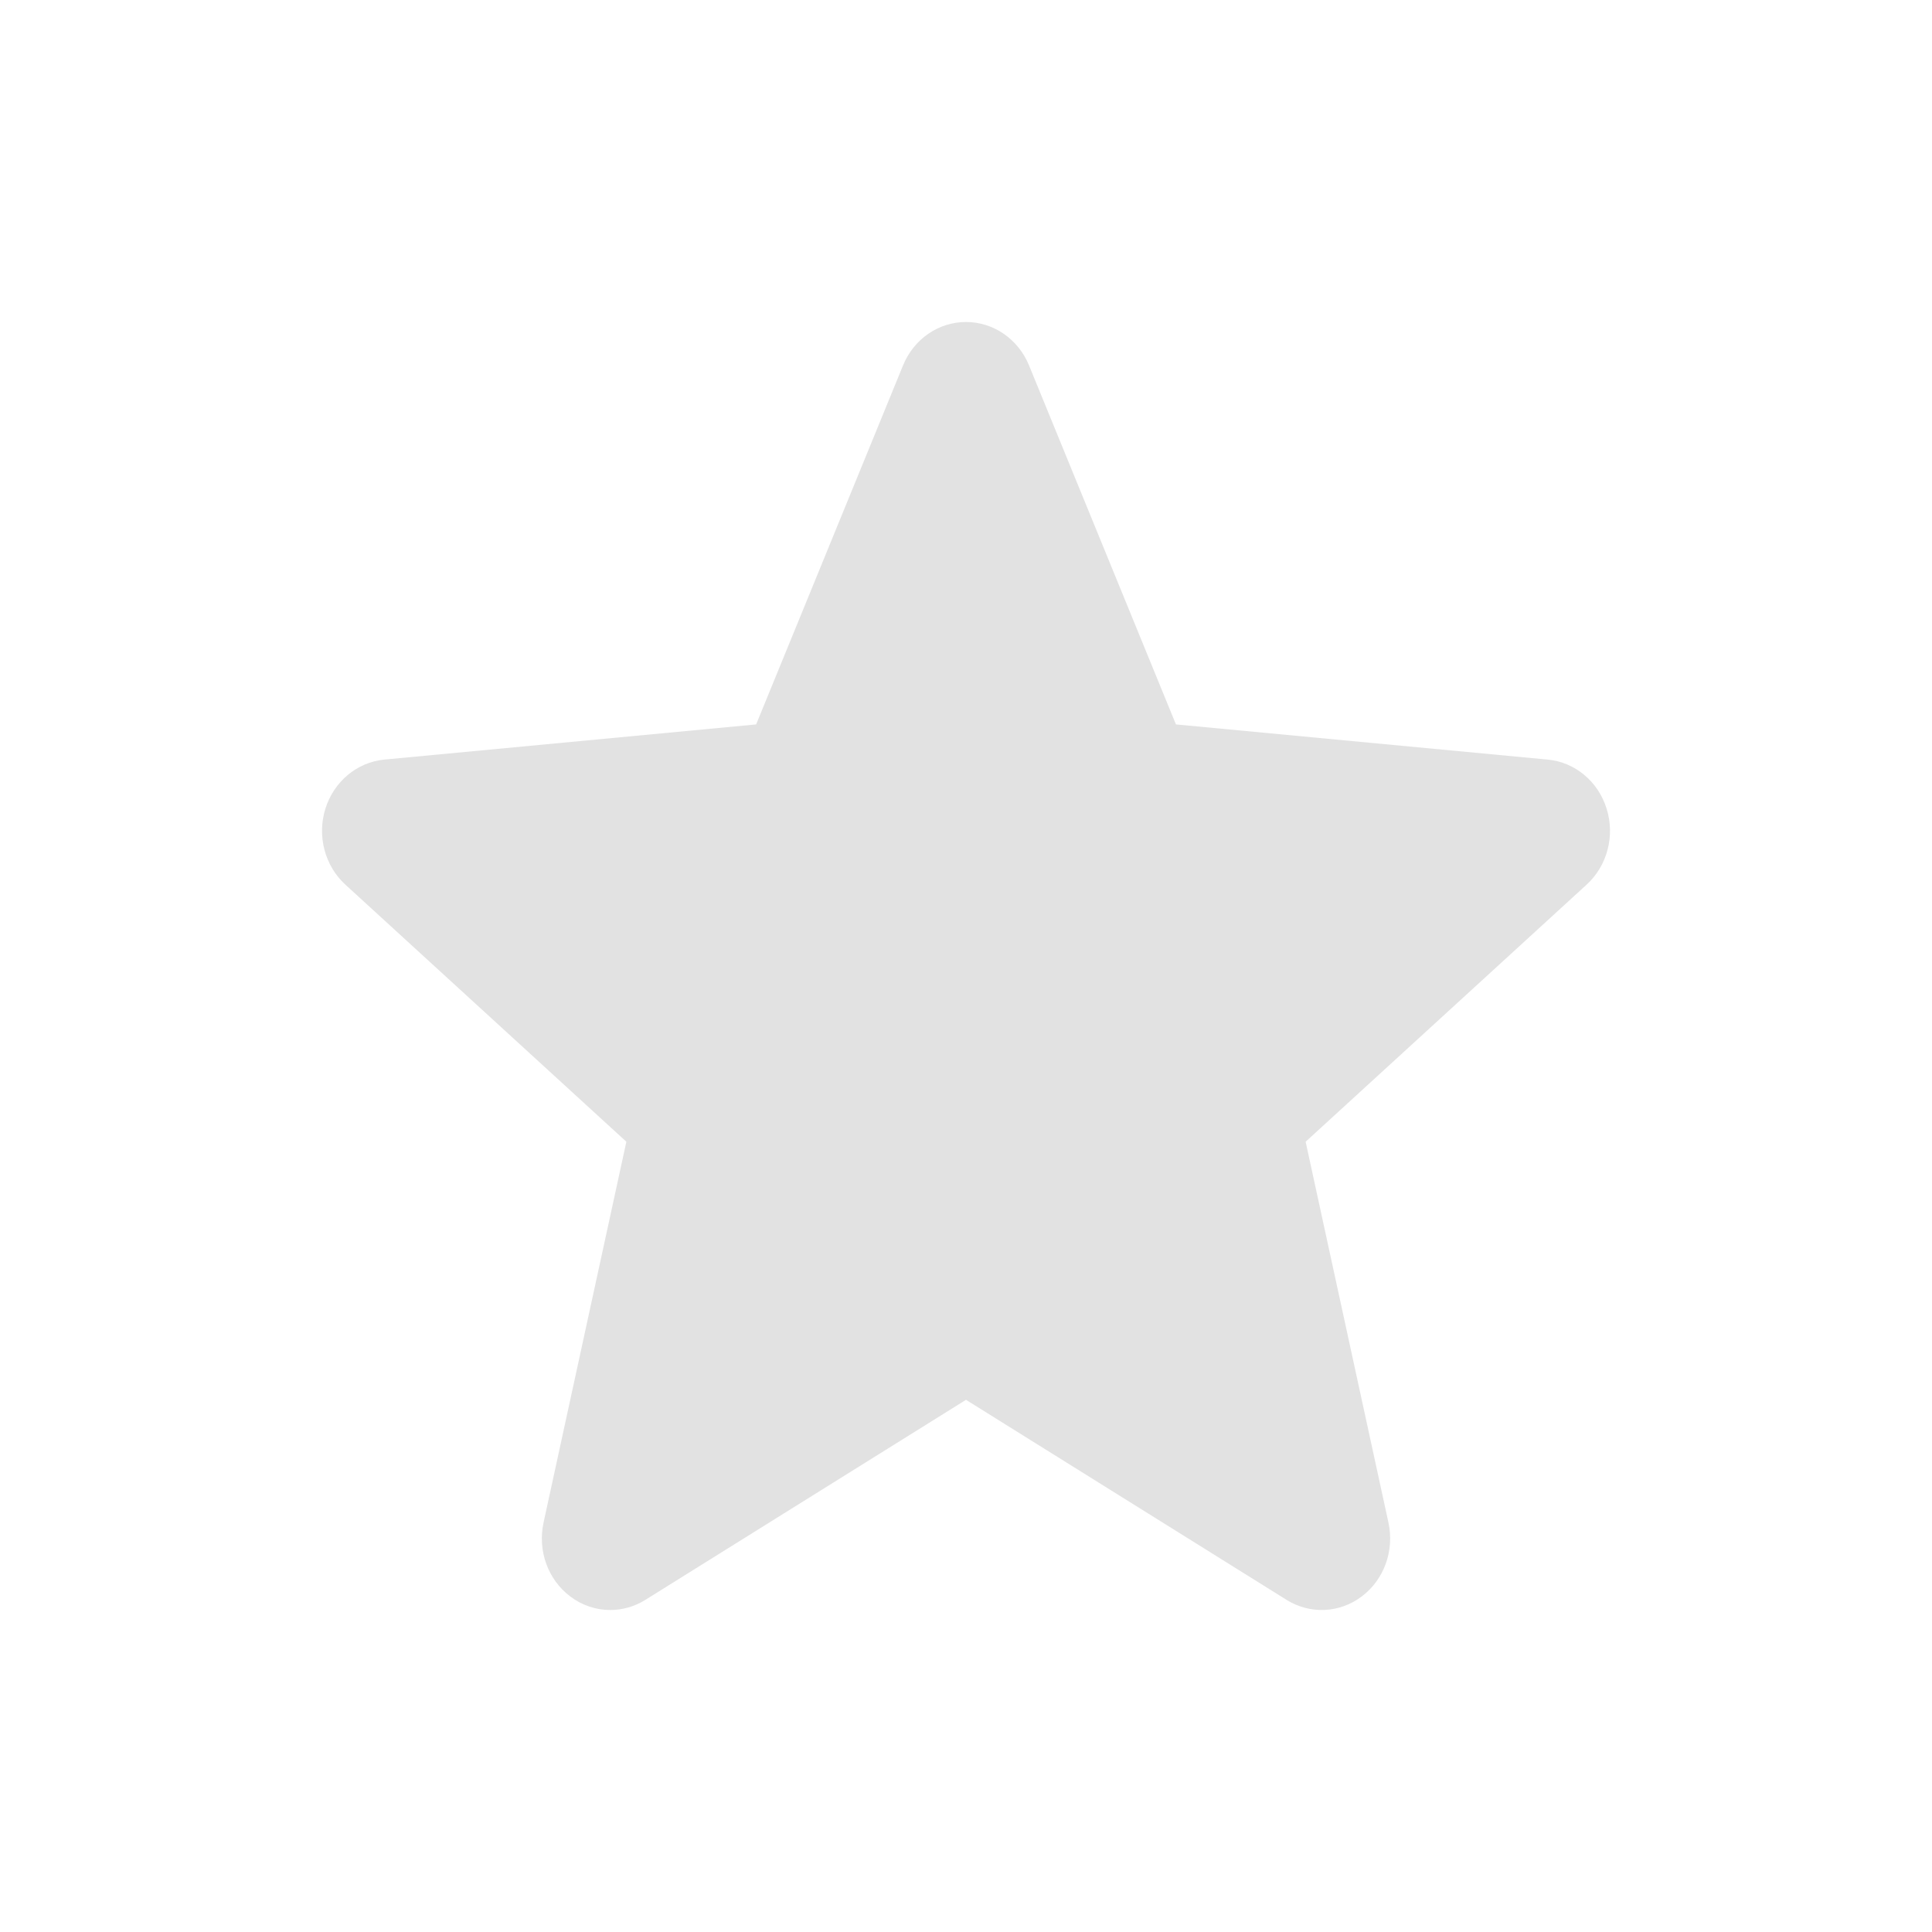 <svg width="24" height="24" viewBox="0 0 24 24" fill="#E2E2E2" xmlns="http://www.w3.org/2000/svg">
<path d="M19.958 10.046C19.853 9.707 19.565 9.468 19.227 9.436L14.608 8.999L12.783 4.539C12.648 4.211 12.341 4 12 4C11.659 4 11.352 4.211 11.218 4.539L9.393 8.999L4.773 9.436C4.435 9.469 4.148 9.708 4.042 10.046C3.937 10.384 4.034 10.754 4.29 10.989L7.781 14.183L6.752 18.915C6.677 19.263 6.806 19.622 7.083 19.831C7.231 19.944 7.406 20 7.581 20C7.732 20 7.883 19.958 8.017 19.874L12 17.389L15.982 19.874C16.274 20.056 16.641 20.04 16.917 19.831C17.194 19.622 17.323 19.263 17.248 18.915L16.219 14.183L19.71 10.989C19.966 10.754 20.064 10.384 19.958 10.046V10.046Z" />
</svg>
